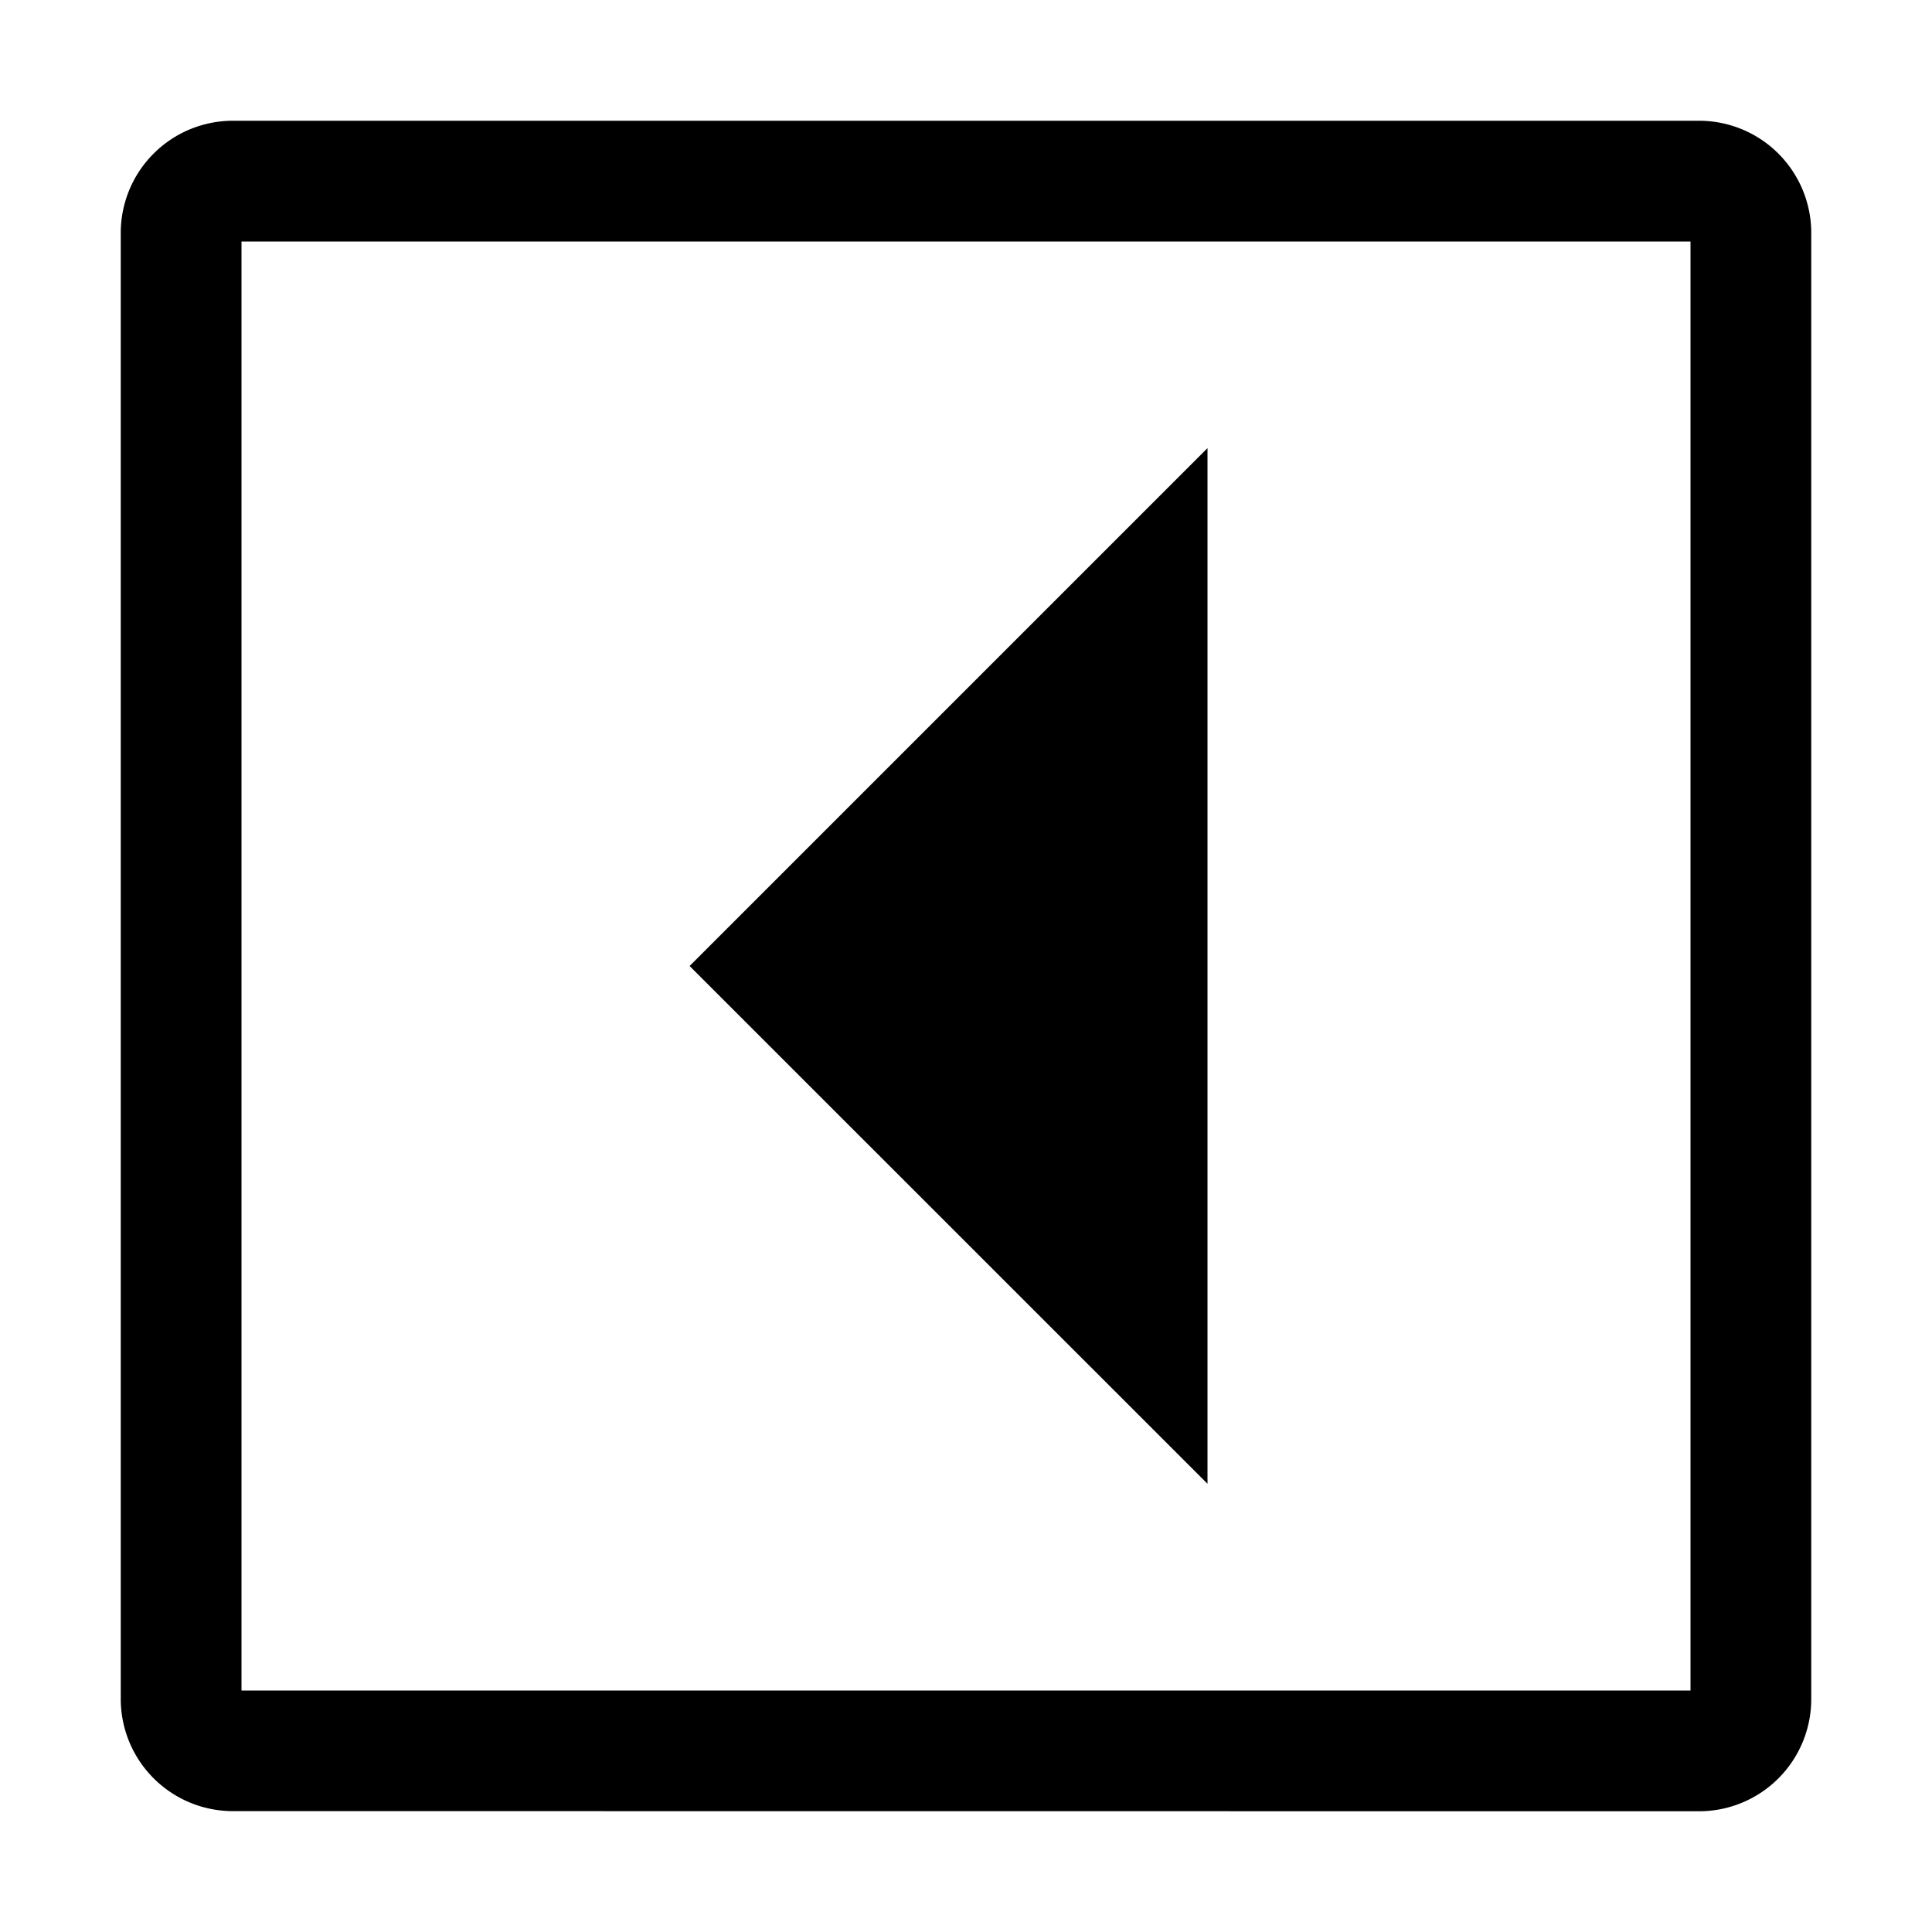 <svg xmlns="http://www.w3.org/2000/svg" viewBox="0 0 16 16"><path d="M14.071 15a.929.929 0 0 0 .929-.929V1.93a.929.929 0 0 0-.929-.93H1.93a.929.929 0 0 0-.93.929V14.07a.929.929 0 0 0 .929.929zM2 2h12v12H2zm3.711 6L10 3.711v8.577z"/></svg>